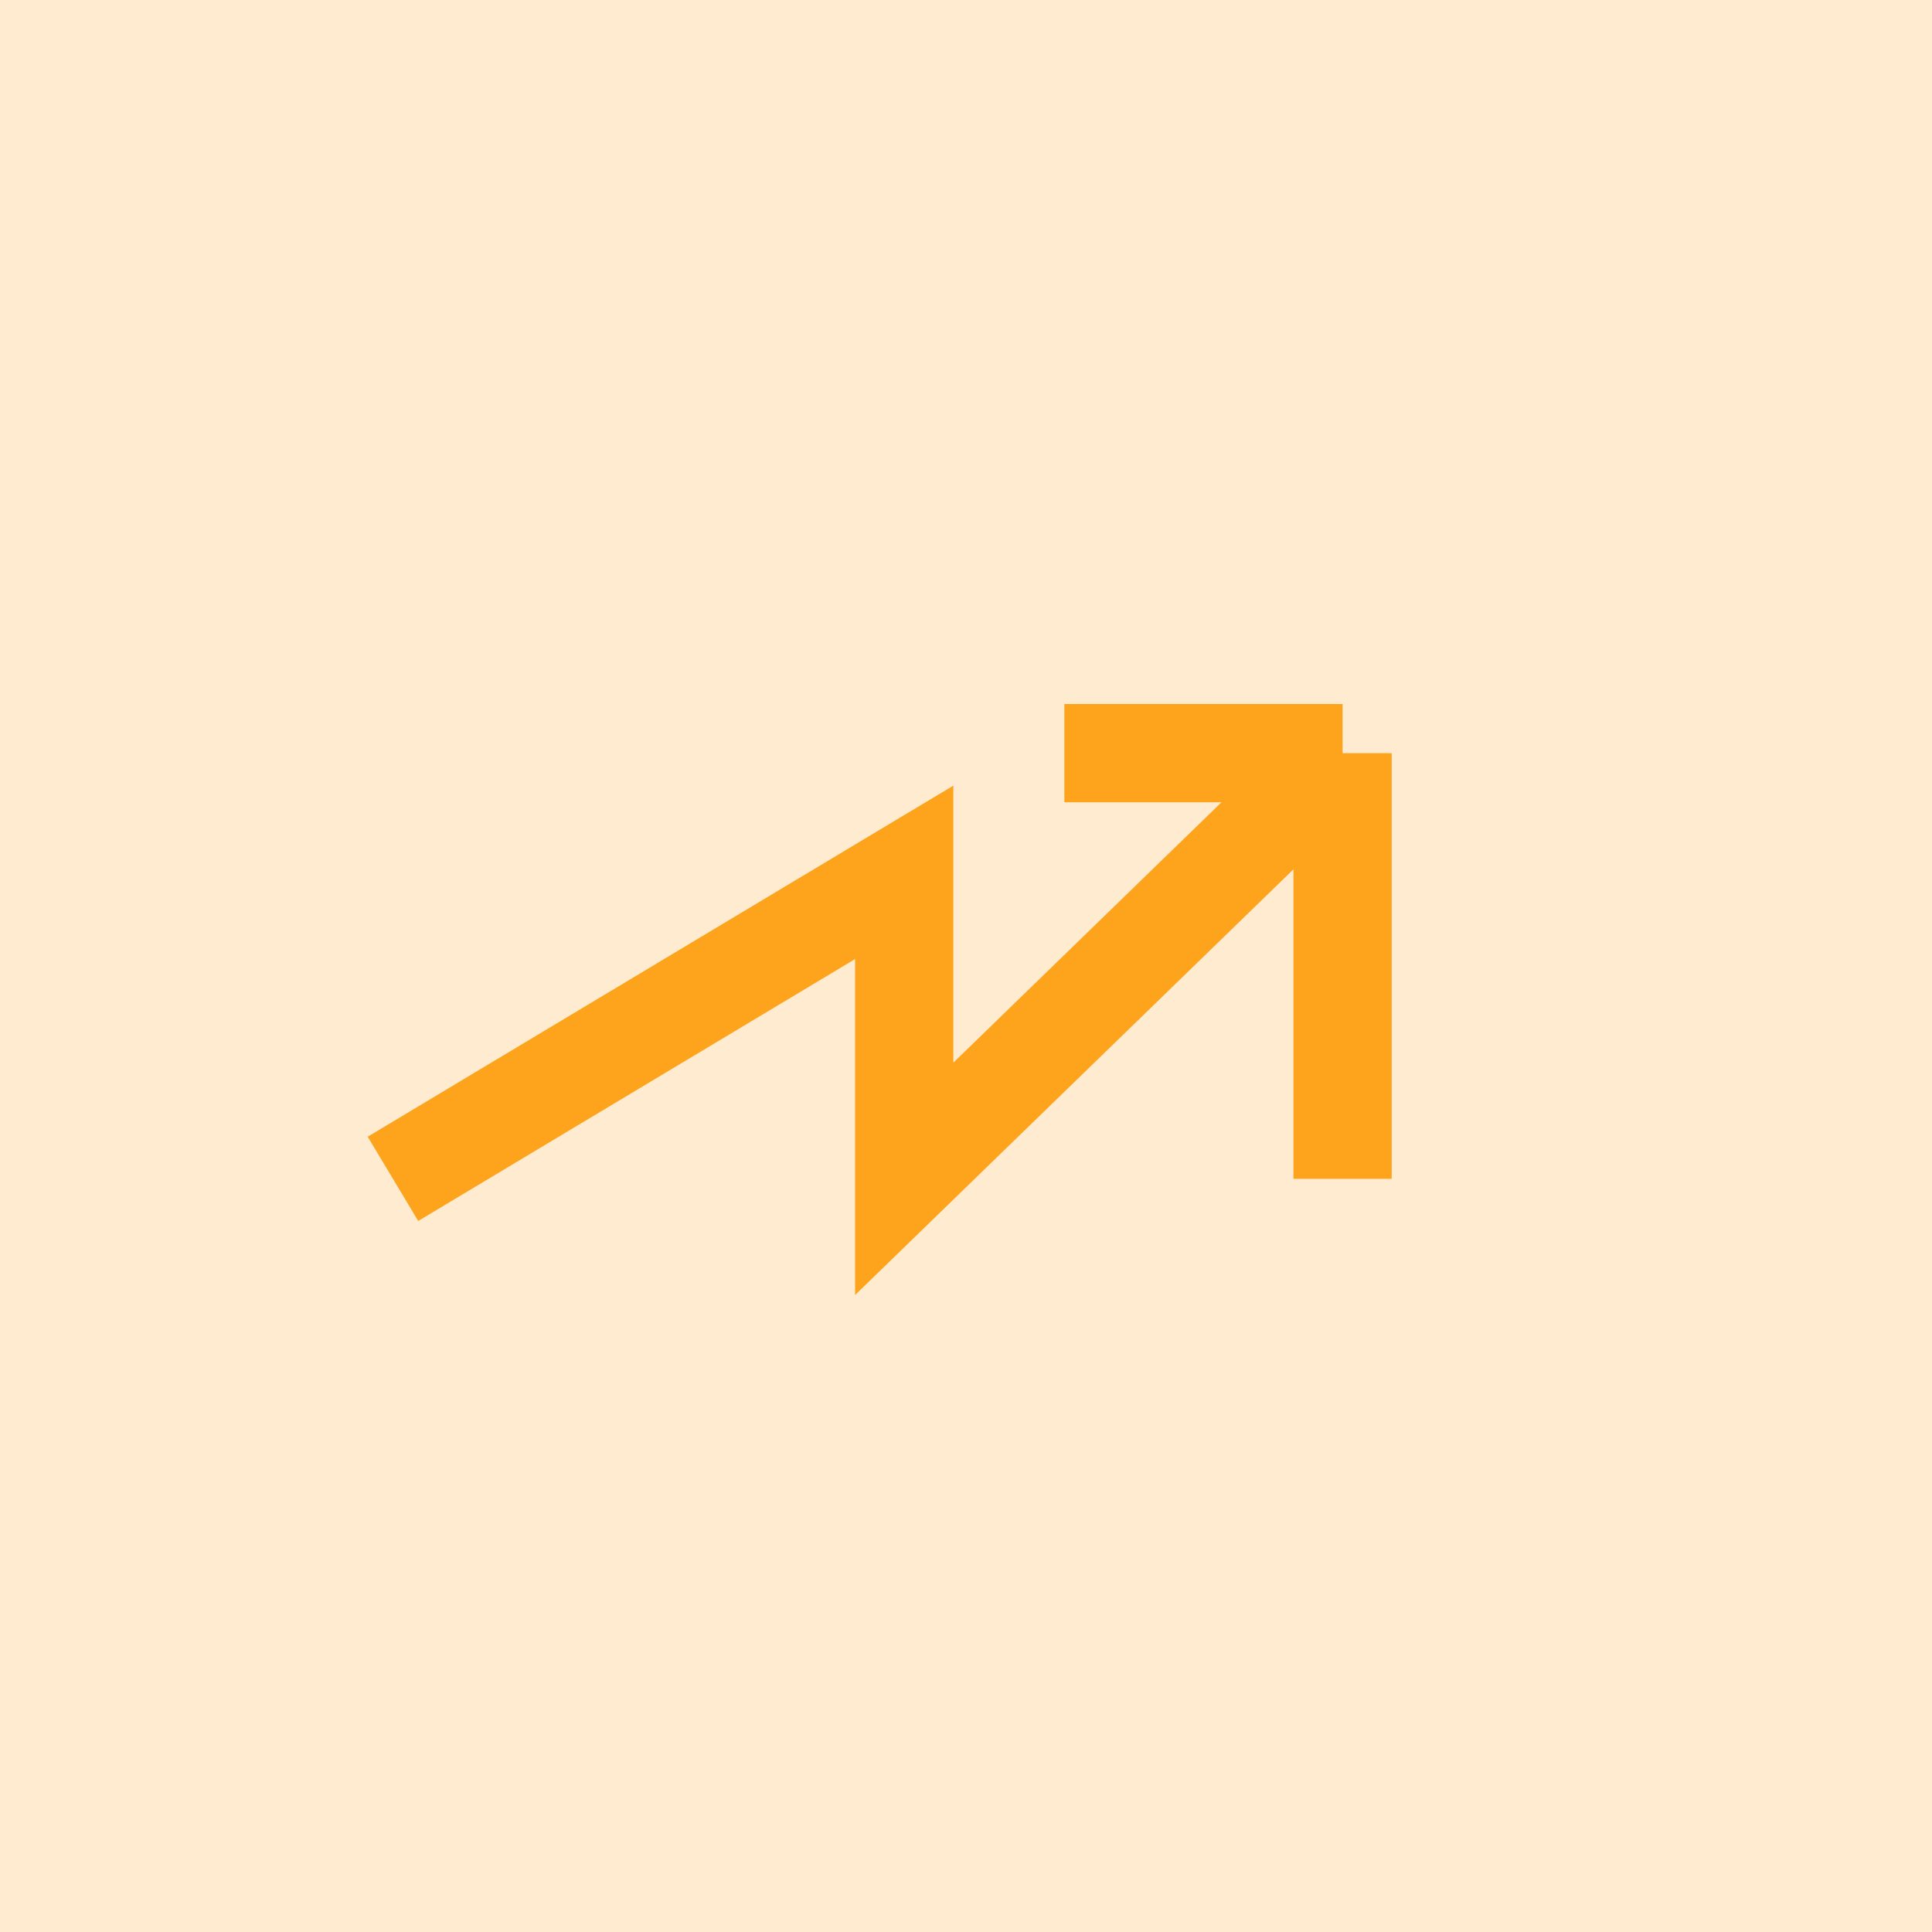 <svg width="59" height="59" viewBox="0 0 59 59" fill="none" xmlns="http://www.w3.org/2000/svg">
<rect width="59" height="59" fill="#FFECD0"/>
<path d="M12 36L27.613 26.64V36L41 23M41 23H32.504M41 23V36" stroke="#FDA31C" stroke-width="3"/>
</svg>
